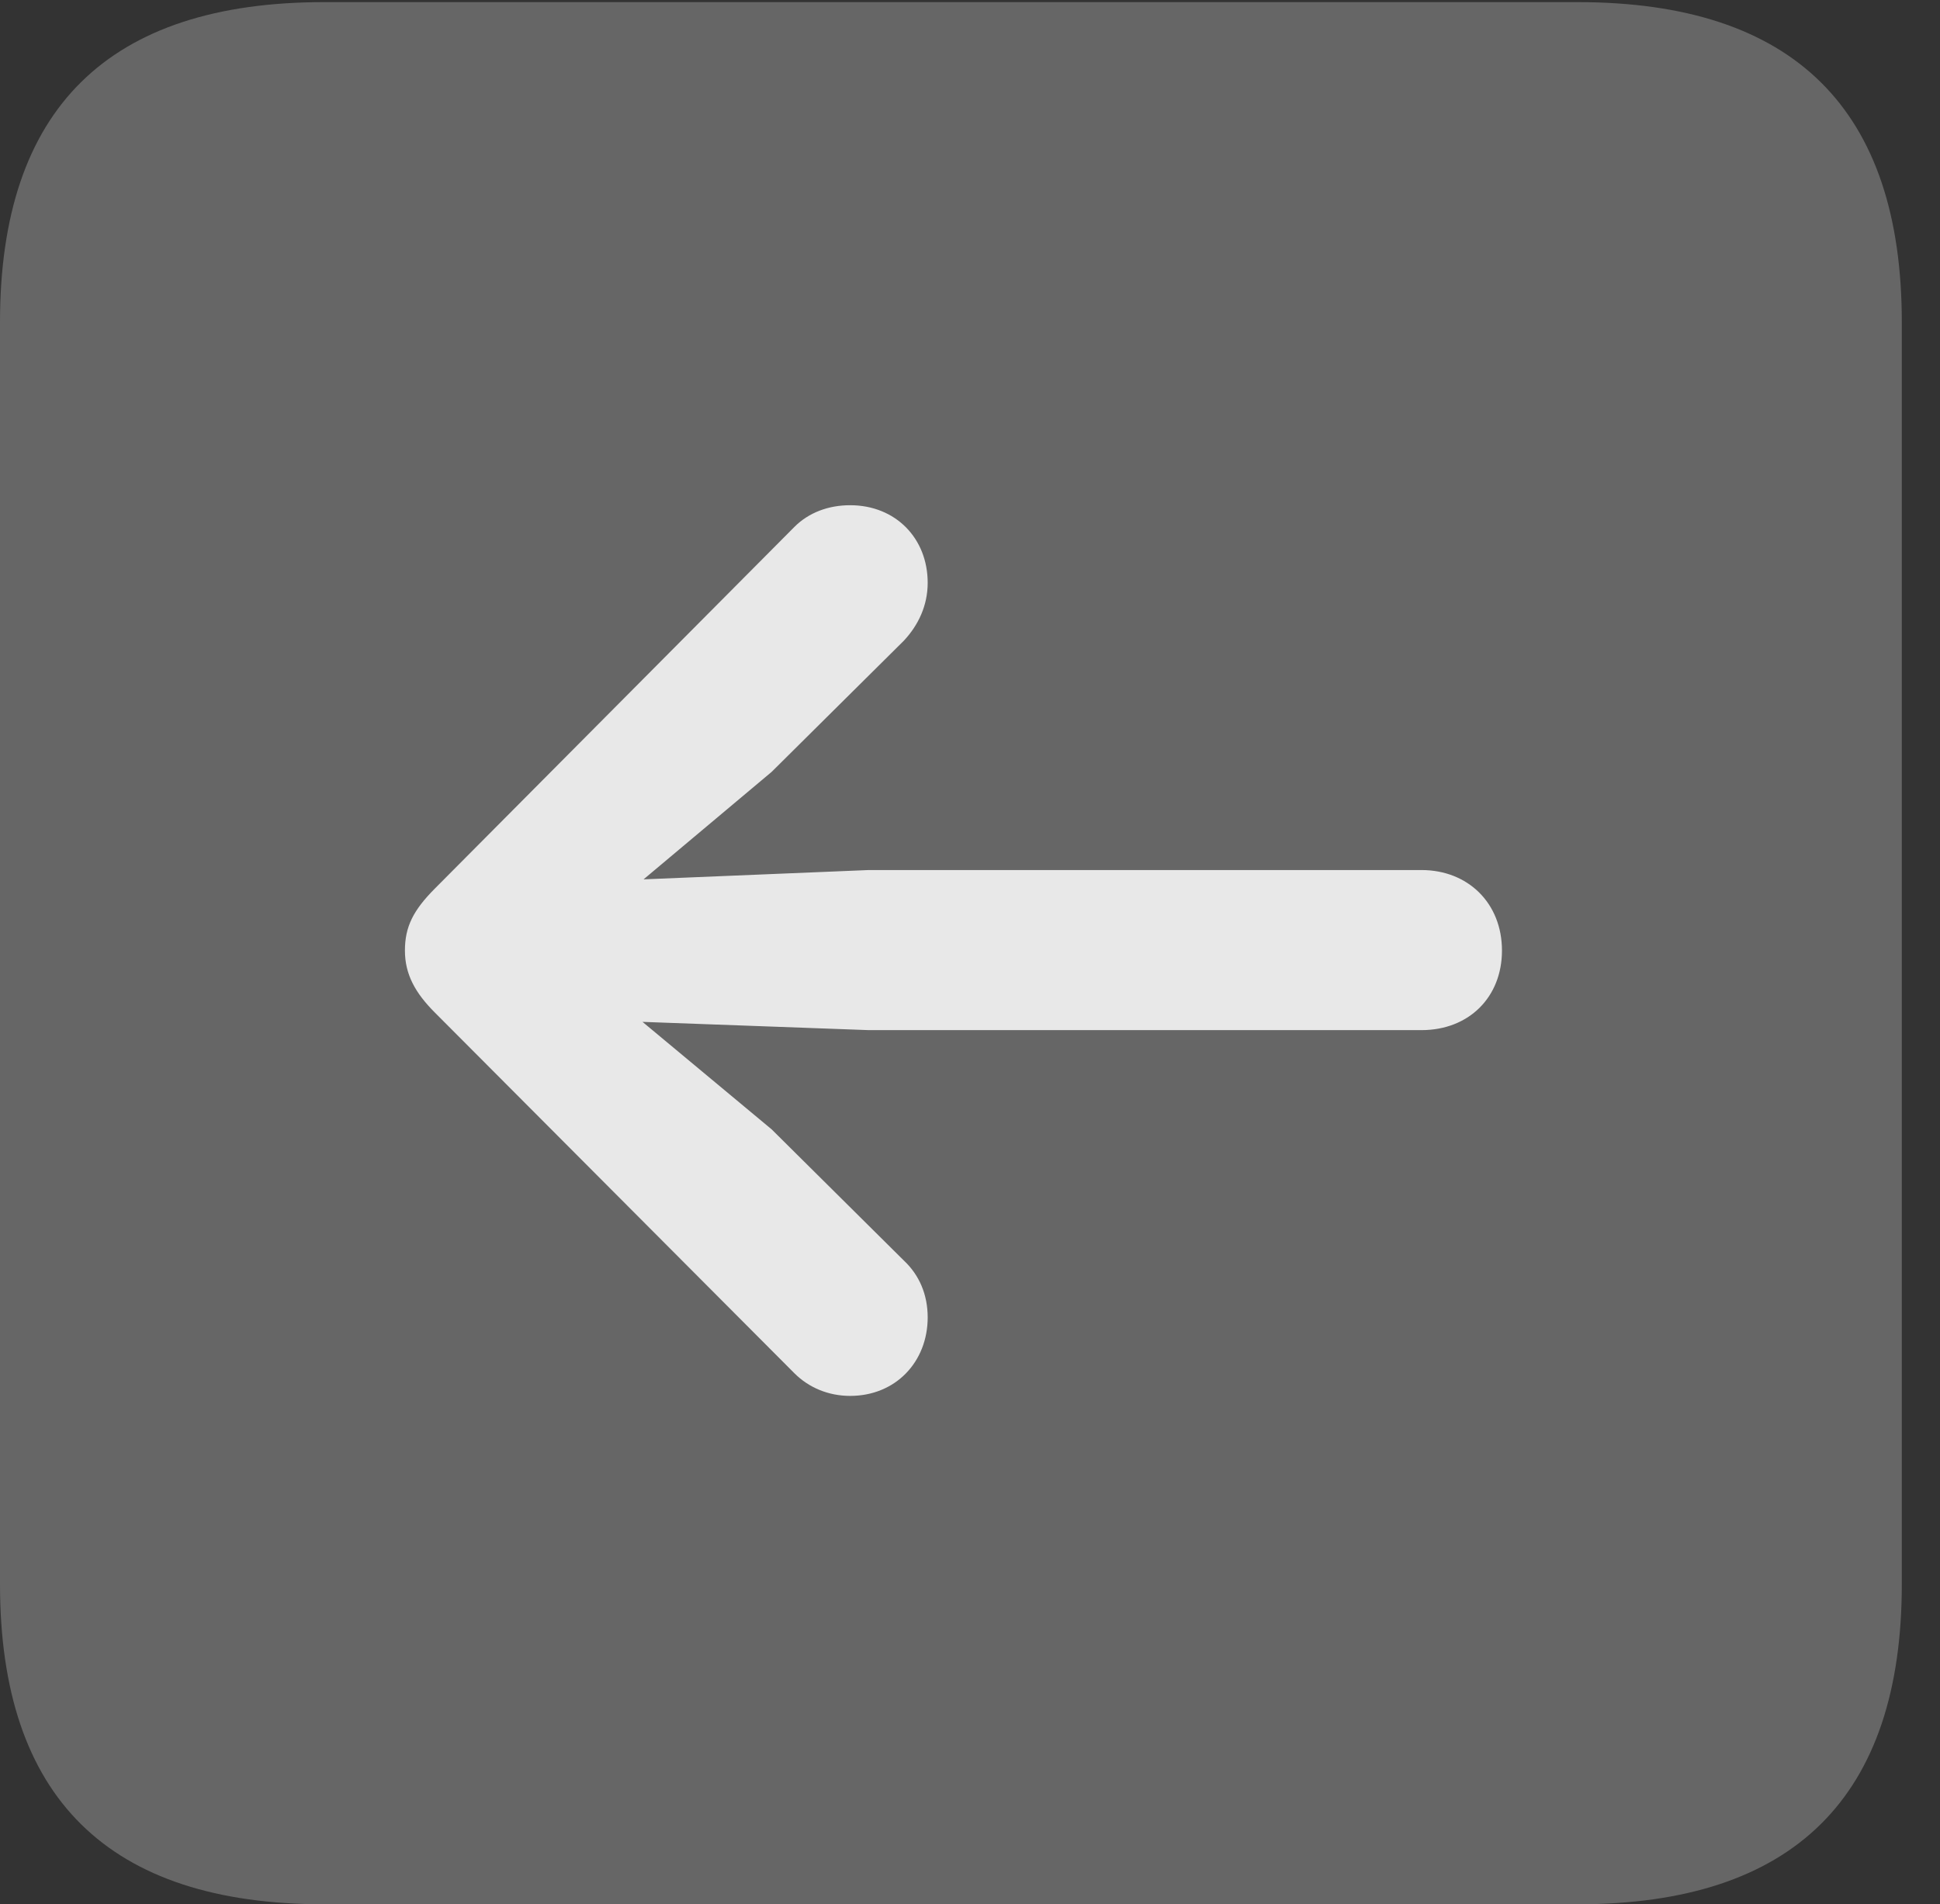 <?xml version="1.0" encoding="UTF-8"?>
<!--Generator: Apple Native CoreSVG 232.5-->
<!DOCTYPE svg
PUBLIC "-//W3C//DTD SVG 1.1//EN"
       "http://www.w3.org/Graphics/SVG/1.1/DTD/svg11.dtd">
<svg version="1.1" xmlns="http://www.w3.org/2000/svg" xmlns:xlink="http://www.w3.org/1999/xlink" width="18.34" height="17.998">
 <rect width="100%" height="100%" fill="#333333" stroke="none"/>
 <g>
  <rect height="17.998" opacity="0" width="18.34" x="0" y="0"/>
  <path d="M3.066 17.998L14.912 17.998C16.963 17.998 17.979 16.982 17.979 14.971L17.979 3.047C17.979 1.035 16.963 0.02 14.912 0.02L3.066 0.02C1.025 0.02 0 1.025 0 3.047L0 14.971C0 16.992 1.025 17.998 3.066 17.998Z" fill="#ffffff" fill-opacity="0.25"/>
  <path d="M3.828 8.984C3.828 8.76 3.906 8.604 4.111 8.398L7.51 4.98C7.646 4.844 7.832 4.775 8.037 4.775C8.467 4.775 8.77 5.088 8.77 5.508C8.77 5.723 8.682 5.908 8.545 6.055L7.295 7.295L6.084 8.311L8.213 8.223L13.438 8.223C13.877 8.223 14.199 8.535 14.199 8.984C14.199 9.424 13.887 9.736 13.438 9.736L8.213 9.736L6.074 9.658L7.295 10.674L8.545 11.914C8.691 12.051 8.77 12.236 8.77 12.451C8.77 12.871 8.467 13.193 8.037 13.193C7.832 13.193 7.646 13.115 7.51 12.979L4.111 9.57C3.926 9.385 3.828 9.209 3.828 8.984Z" fill="#ffffff" fill-opacity="0.85"/>
 </g>
</svg>
